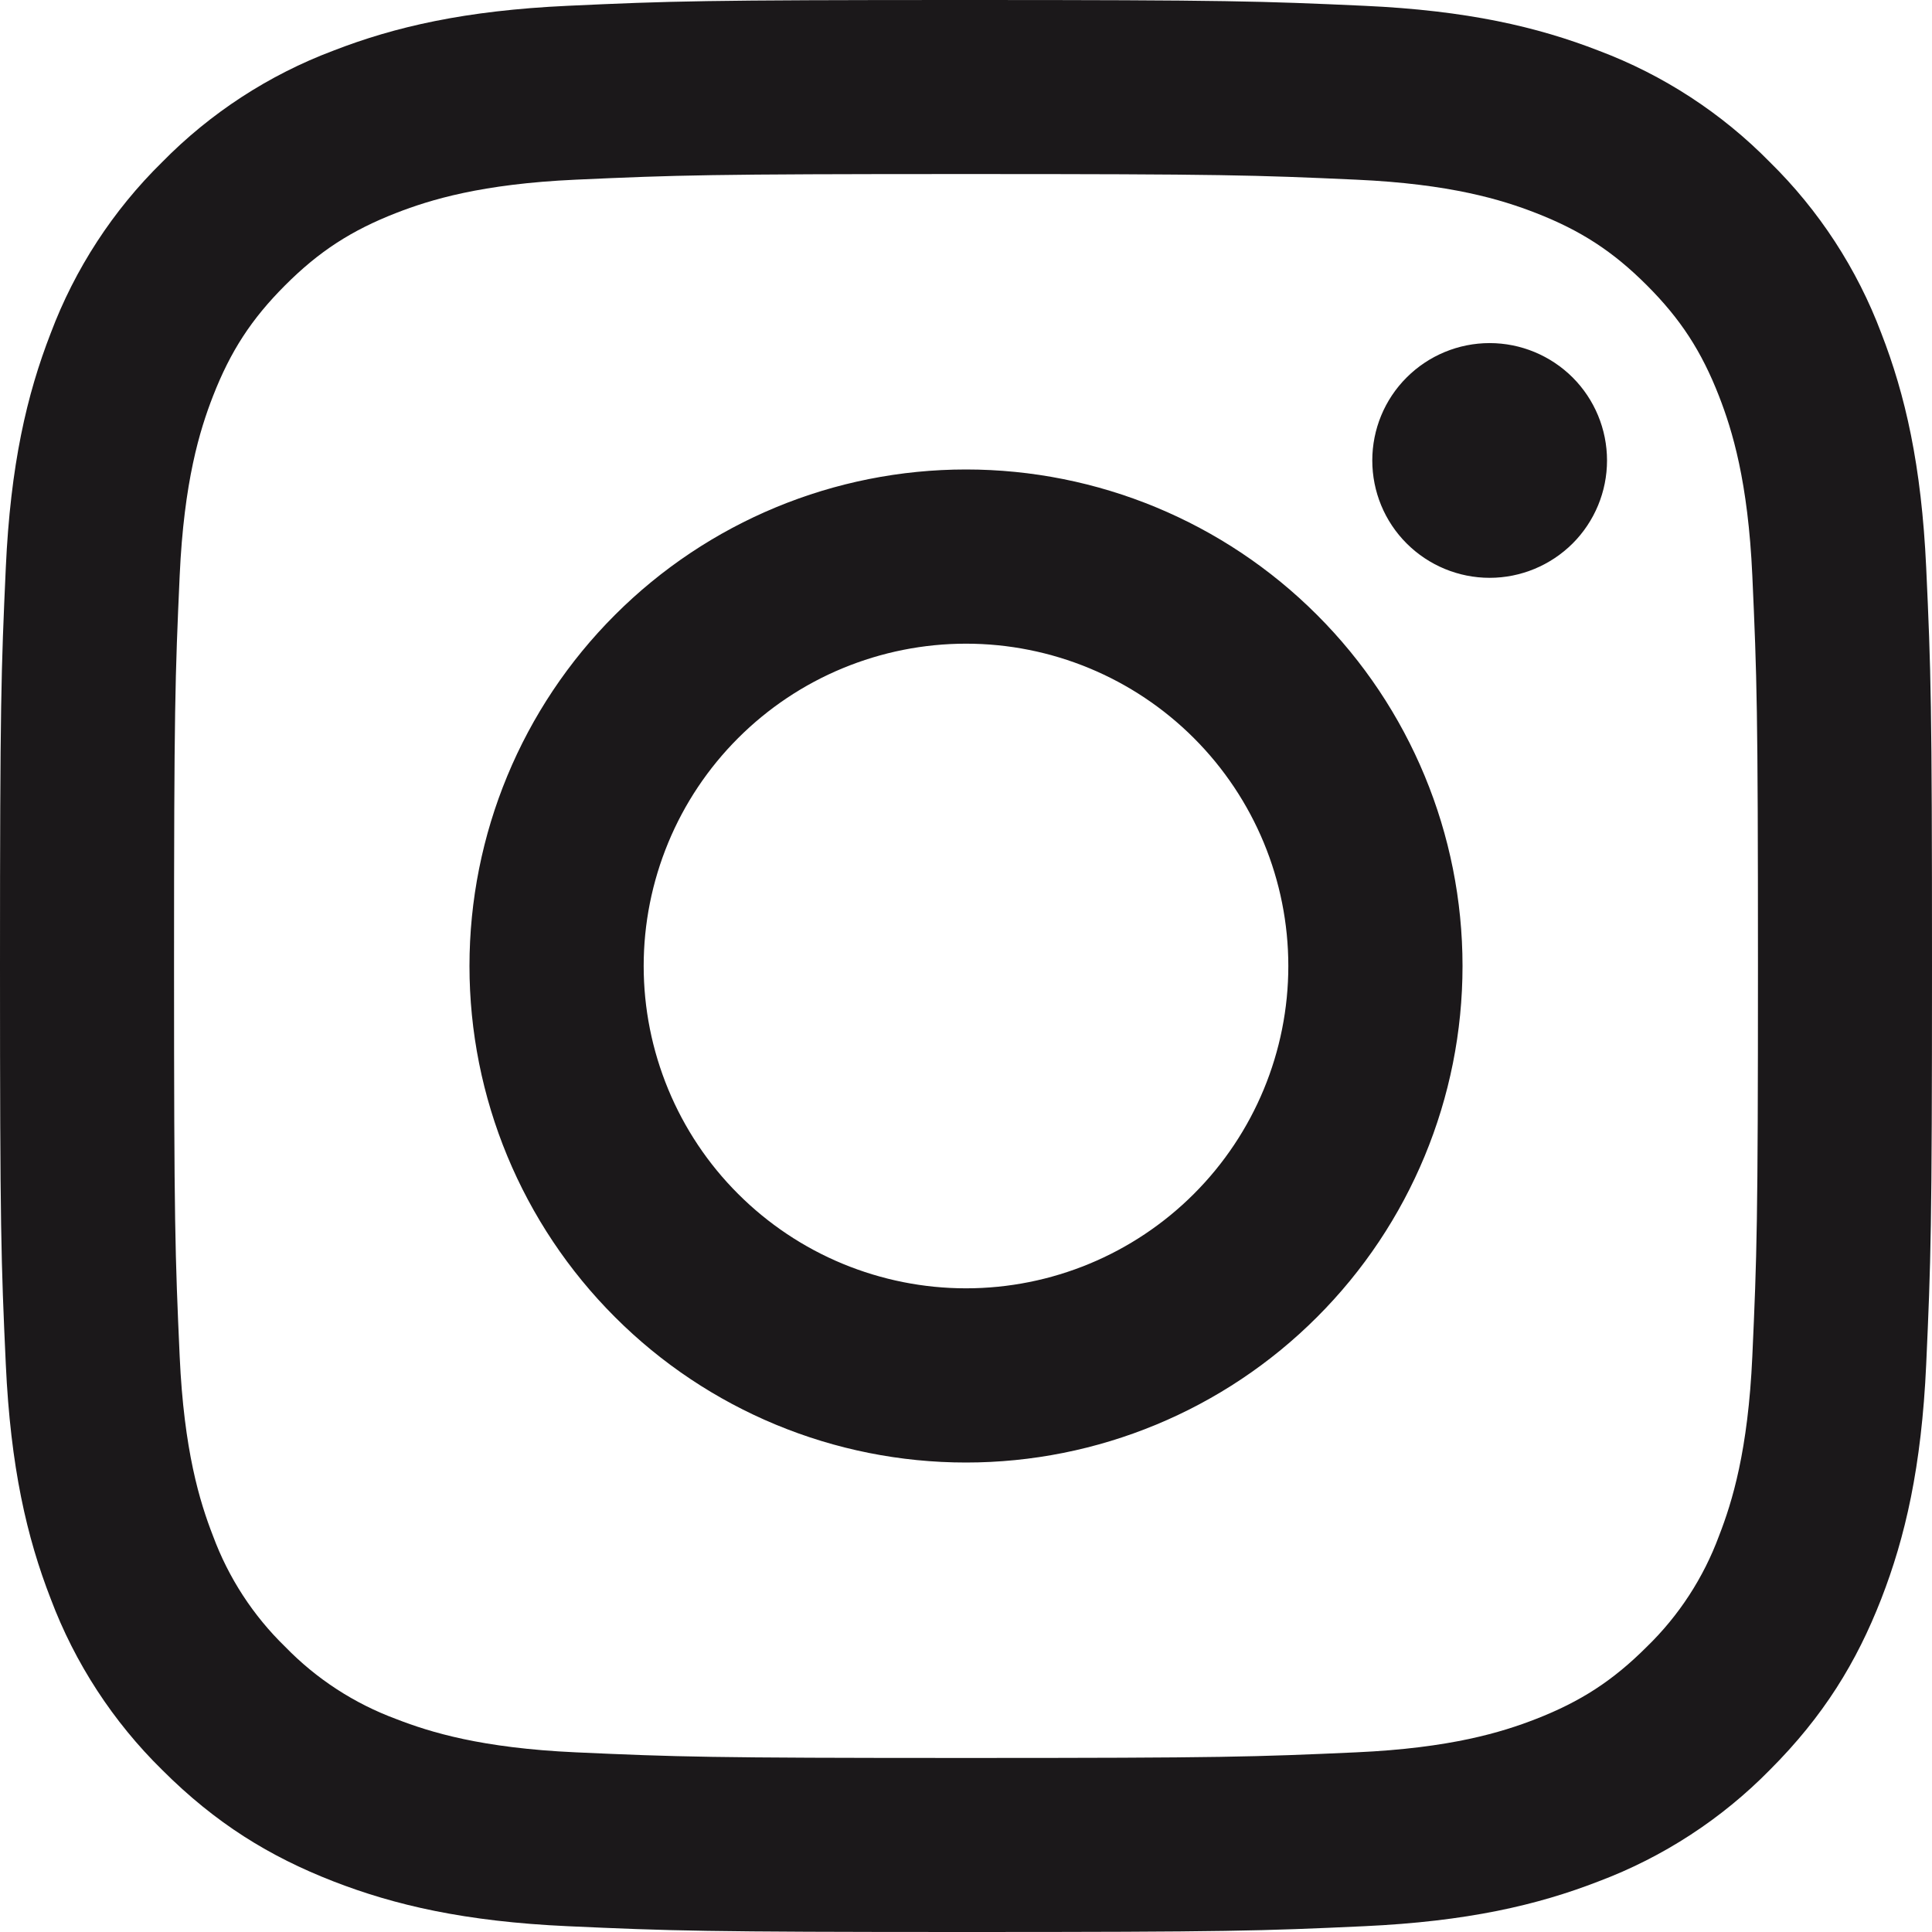 <svg width="24" height="24" viewBox="0 0 24 24" fill="none" xmlns="http://www.w3.org/2000/svg">
<path fill-rule="evenodd" clip-rule="evenodd" d="M7.053 0.072C8.333 0.013 8.741 0 12 0C15.26 0 15.667 0.014 16.947 0.072C18.225 0.13 19.097 0.333 19.861 0.63C20.661 0.931 21.387 1.404 21.986 2.014C22.596 2.613 23.069 3.339 23.37 4.139C23.667 4.903 23.869 5.775 23.928 7.053C23.987 8.333 24 8.741 24 12C24 15.259 23.986 15.667 23.928 16.947C23.87 18.225 23.667 19.097 23.37 19.861C23.063 20.649 22.653 21.319 21.986 21.986C21.387 22.596 20.661 23.069 19.861 23.37C19.097 23.667 18.225 23.869 16.947 23.928C15.667 23.987 15.259 24 12 24C8.741 24 8.333 23.986 7.053 23.928C5.775 23.87 4.903 23.667 4.139 23.37C3.351 23.063 2.681 22.653 2.014 21.986C1.404 21.387 0.931 20.661 0.63 19.861C0.333 19.097 0.131 18.225 0.072 16.947C0.013 15.667 0 15.26 0 12C0 8.74 0.014 8.333 0.072 7.053C0.13 5.775 0.333 4.903 0.63 4.139C0.931 3.339 1.404 2.613 2.014 2.014C2.613 1.404 3.339 0.931 4.139 0.63C4.903 0.333 5.775 0.131 7.053 0.072ZM16.849 2.232C15.584 2.175 15.204 2.162 12 2.162C8.796 2.162 8.416 2.175 7.151 2.232C5.981 2.285 5.345 2.481 4.923 2.645C4.363 2.863 3.963 3.123 3.543 3.543C3.123 3.963 2.863 4.363 2.645 4.923C2.481 5.345 2.285 5.981 2.232 7.151C2.175 8.416 2.162 8.796 2.162 12C2.162 15.204 2.175 15.584 2.232 16.849C2.285 18.019 2.481 18.655 2.645 19.077C2.838 19.599 3.144 20.07 3.543 20.457C3.93 20.856 4.401 21.162 4.923 21.355C5.345 21.519 5.981 21.715 7.151 21.768C8.416 21.825 8.795 21.838 12 21.838C15.205 21.838 15.584 21.825 16.849 21.768C18.019 21.715 18.655 21.519 19.077 21.355C19.637 21.137 20.037 20.877 20.457 20.457C20.856 20.07 21.162 19.599 21.355 19.077C21.519 18.655 21.715 18.019 21.768 16.849C21.825 15.584 21.838 15.204 21.838 12C21.838 8.796 21.825 8.416 21.768 7.151C21.715 5.981 21.519 5.345 21.355 4.923C21.137 4.363 20.877 3.963 20.457 3.543C20.037 3.123 19.637 2.863 19.077 2.645C18.655 2.481 18.019 2.285 16.849 2.232ZM10.468 15.699C10.954 15.9 11.474 16.004 12 16.004C13.062 16.004 14.08 15.582 14.831 14.831C15.582 14.08 16.004 13.062 16.004 12C16.004 10.938 15.582 9.92 14.831 9.169C14.08 8.418 13.062 7.996 12 7.996C11.474 7.996 10.954 8.1 10.468 8.301C9.982 8.502 9.541 8.797 9.169 9.169C8.797 9.541 8.502 9.982 8.301 10.468C8.1 10.954 7.996 11.474 7.996 12C7.996 12.526 8.1 13.046 8.301 13.532C8.502 14.018 8.797 14.46 9.169 14.831C9.541 15.203 9.982 15.498 10.468 15.699ZM7.639 7.639C8.795 6.482 10.364 5.832 12 5.832C13.636 5.832 15.205 6.482 16.361 7.639C17.518 8.795 18.168 10.364 18.168 12C18.168 13.636 17.518 15.205 16.361 16.361C15.205 17.518 13.636 18.168 12 18.168C10.364 18.168 8.795 17.518 7.639 16.361C6.482 15.205 5.832 13.636 5.832 12C5.832 10.364 6.482 8.795 7.639 7.639ZM19.536 6.751C19.809 6.478 19.963 6.107 19.963 5.72C19.963 5.333 19.809 4.962 19.536 4.689C19.262 4.416 18.891 4.262 18.505 4.262C18.118 4.262 17.747 4.416 17.474 4.689C17.2 4.962 17.047 5.333 17.047 5.72C17.047 6.107 17.2 6.478 17.474 6.751C17.747 7.024 18.118 7.178 18.505 7.178C18.891 7.178 19.262 7.024 19.536 6.751Z" fill="#1B181A"/>
</svg>
